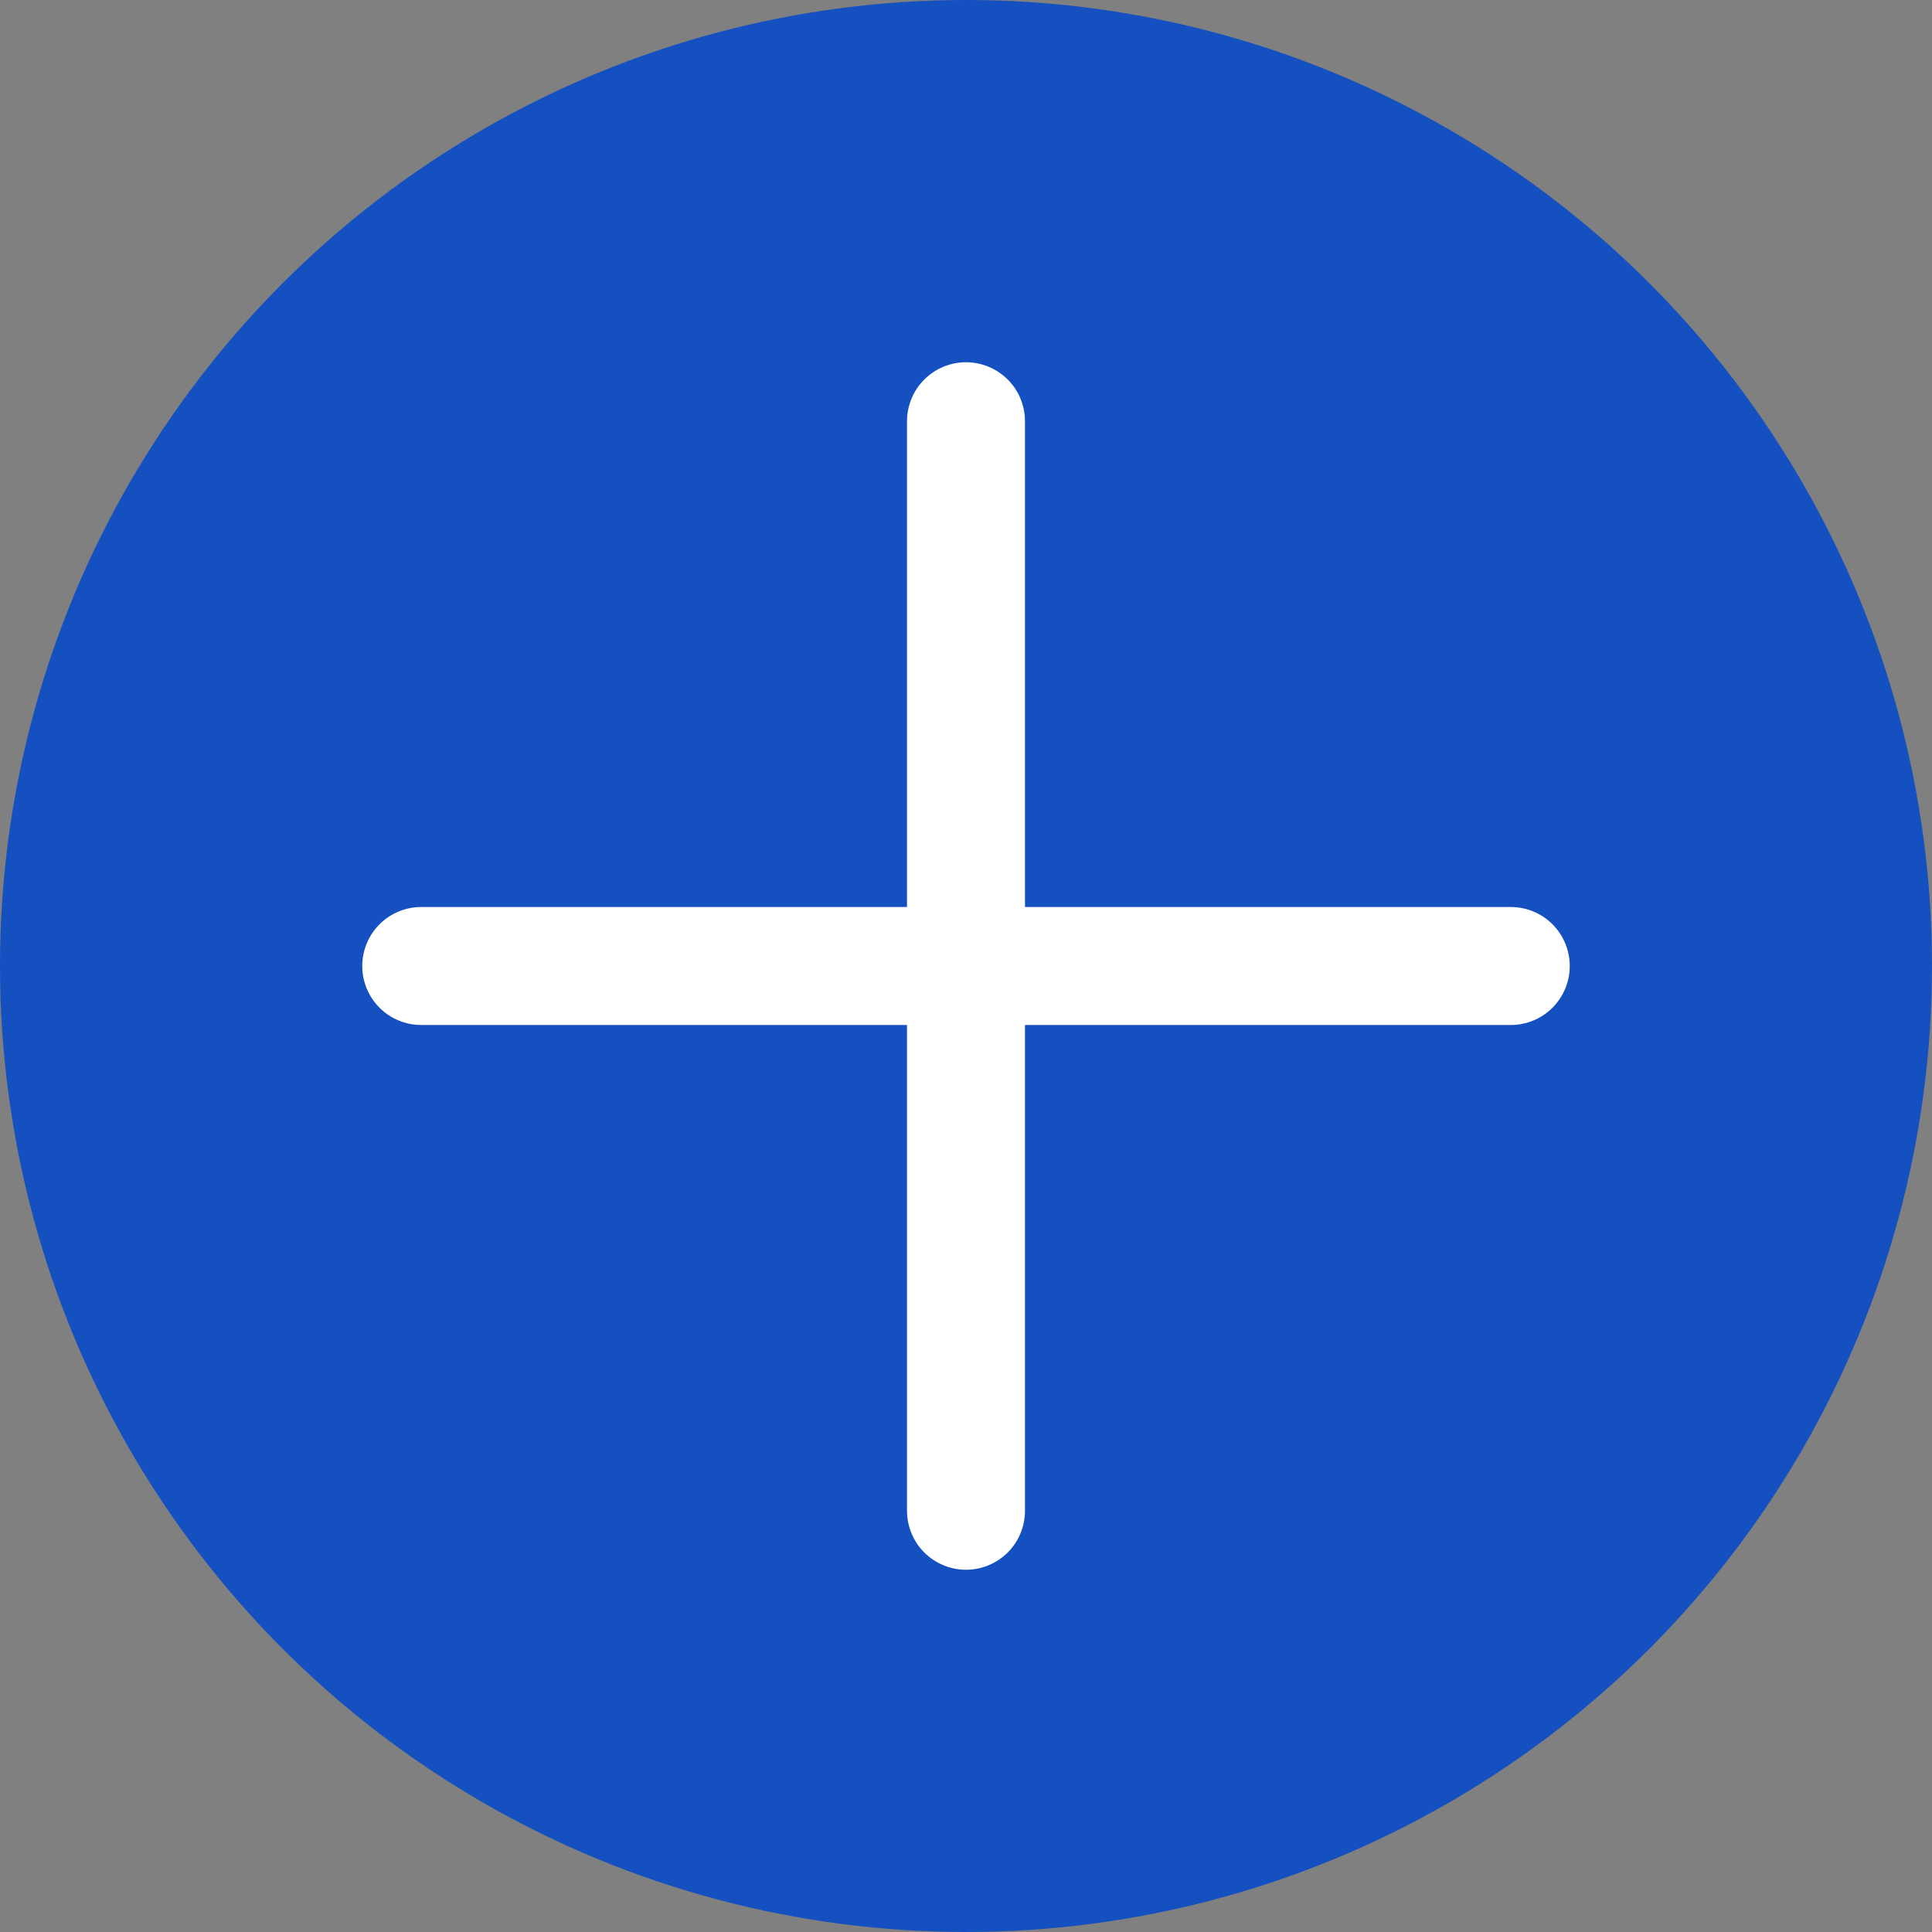<svg width="32" height="32" viewBox="0 0 32 32" fill="none" xmlns="http://www.w3.org/2000/svg">
<rect x="0" y="0" width="32" height="32" fill="#808080" stroke="none"/>
<circle cx="16" cy="16" r="16" fill="#1550C0"/>
<g clip-path="url(#clip0_290_4587)">
<path d="M16 26C15.741 26 15.493 25.897 15.309 25.714C15.126 25.531 15.023 25.282 15.023 25.023V6.977C15.023 6.718 15.126 6.469 15.309 6.286C15.493 6.103 15.741 6 16 6C16.259 6 16.507 6.103 16.691 6.286C16.874 6.469 16.977 6.718 16.977 6.977V25.023C16.977 25.282 16.874 25.531 16.691 25.714C16.507 25.897 16.259 26 16 26Z" fill="white"/>
<path d="M25.023 16.977H6.977C6.718 16.977 6.469 16.874 6.286 16.691C6.103 16.507 6 16.259 6 16C6 15.741 6.103 15.493 6.286 15.309C6.469 15.126 6.718 15.023 6.977 15.023H25.023C25.282 15.023 25.531 15.126 25.714 15.309C25.897 15.493 26 15.741 26 16C26 16.259 25.897 16.507 25.714 16.691C25.531 16.874 25.282 16.977 25.023 16.977Z" fill="white"/>
</g>
<defs>
<clipPath id="clip0_290_4587">
<rect width="20" height="20" fill="white" transform="translate(6 6)"/>
</clipPath>
</defs>
</svg>
